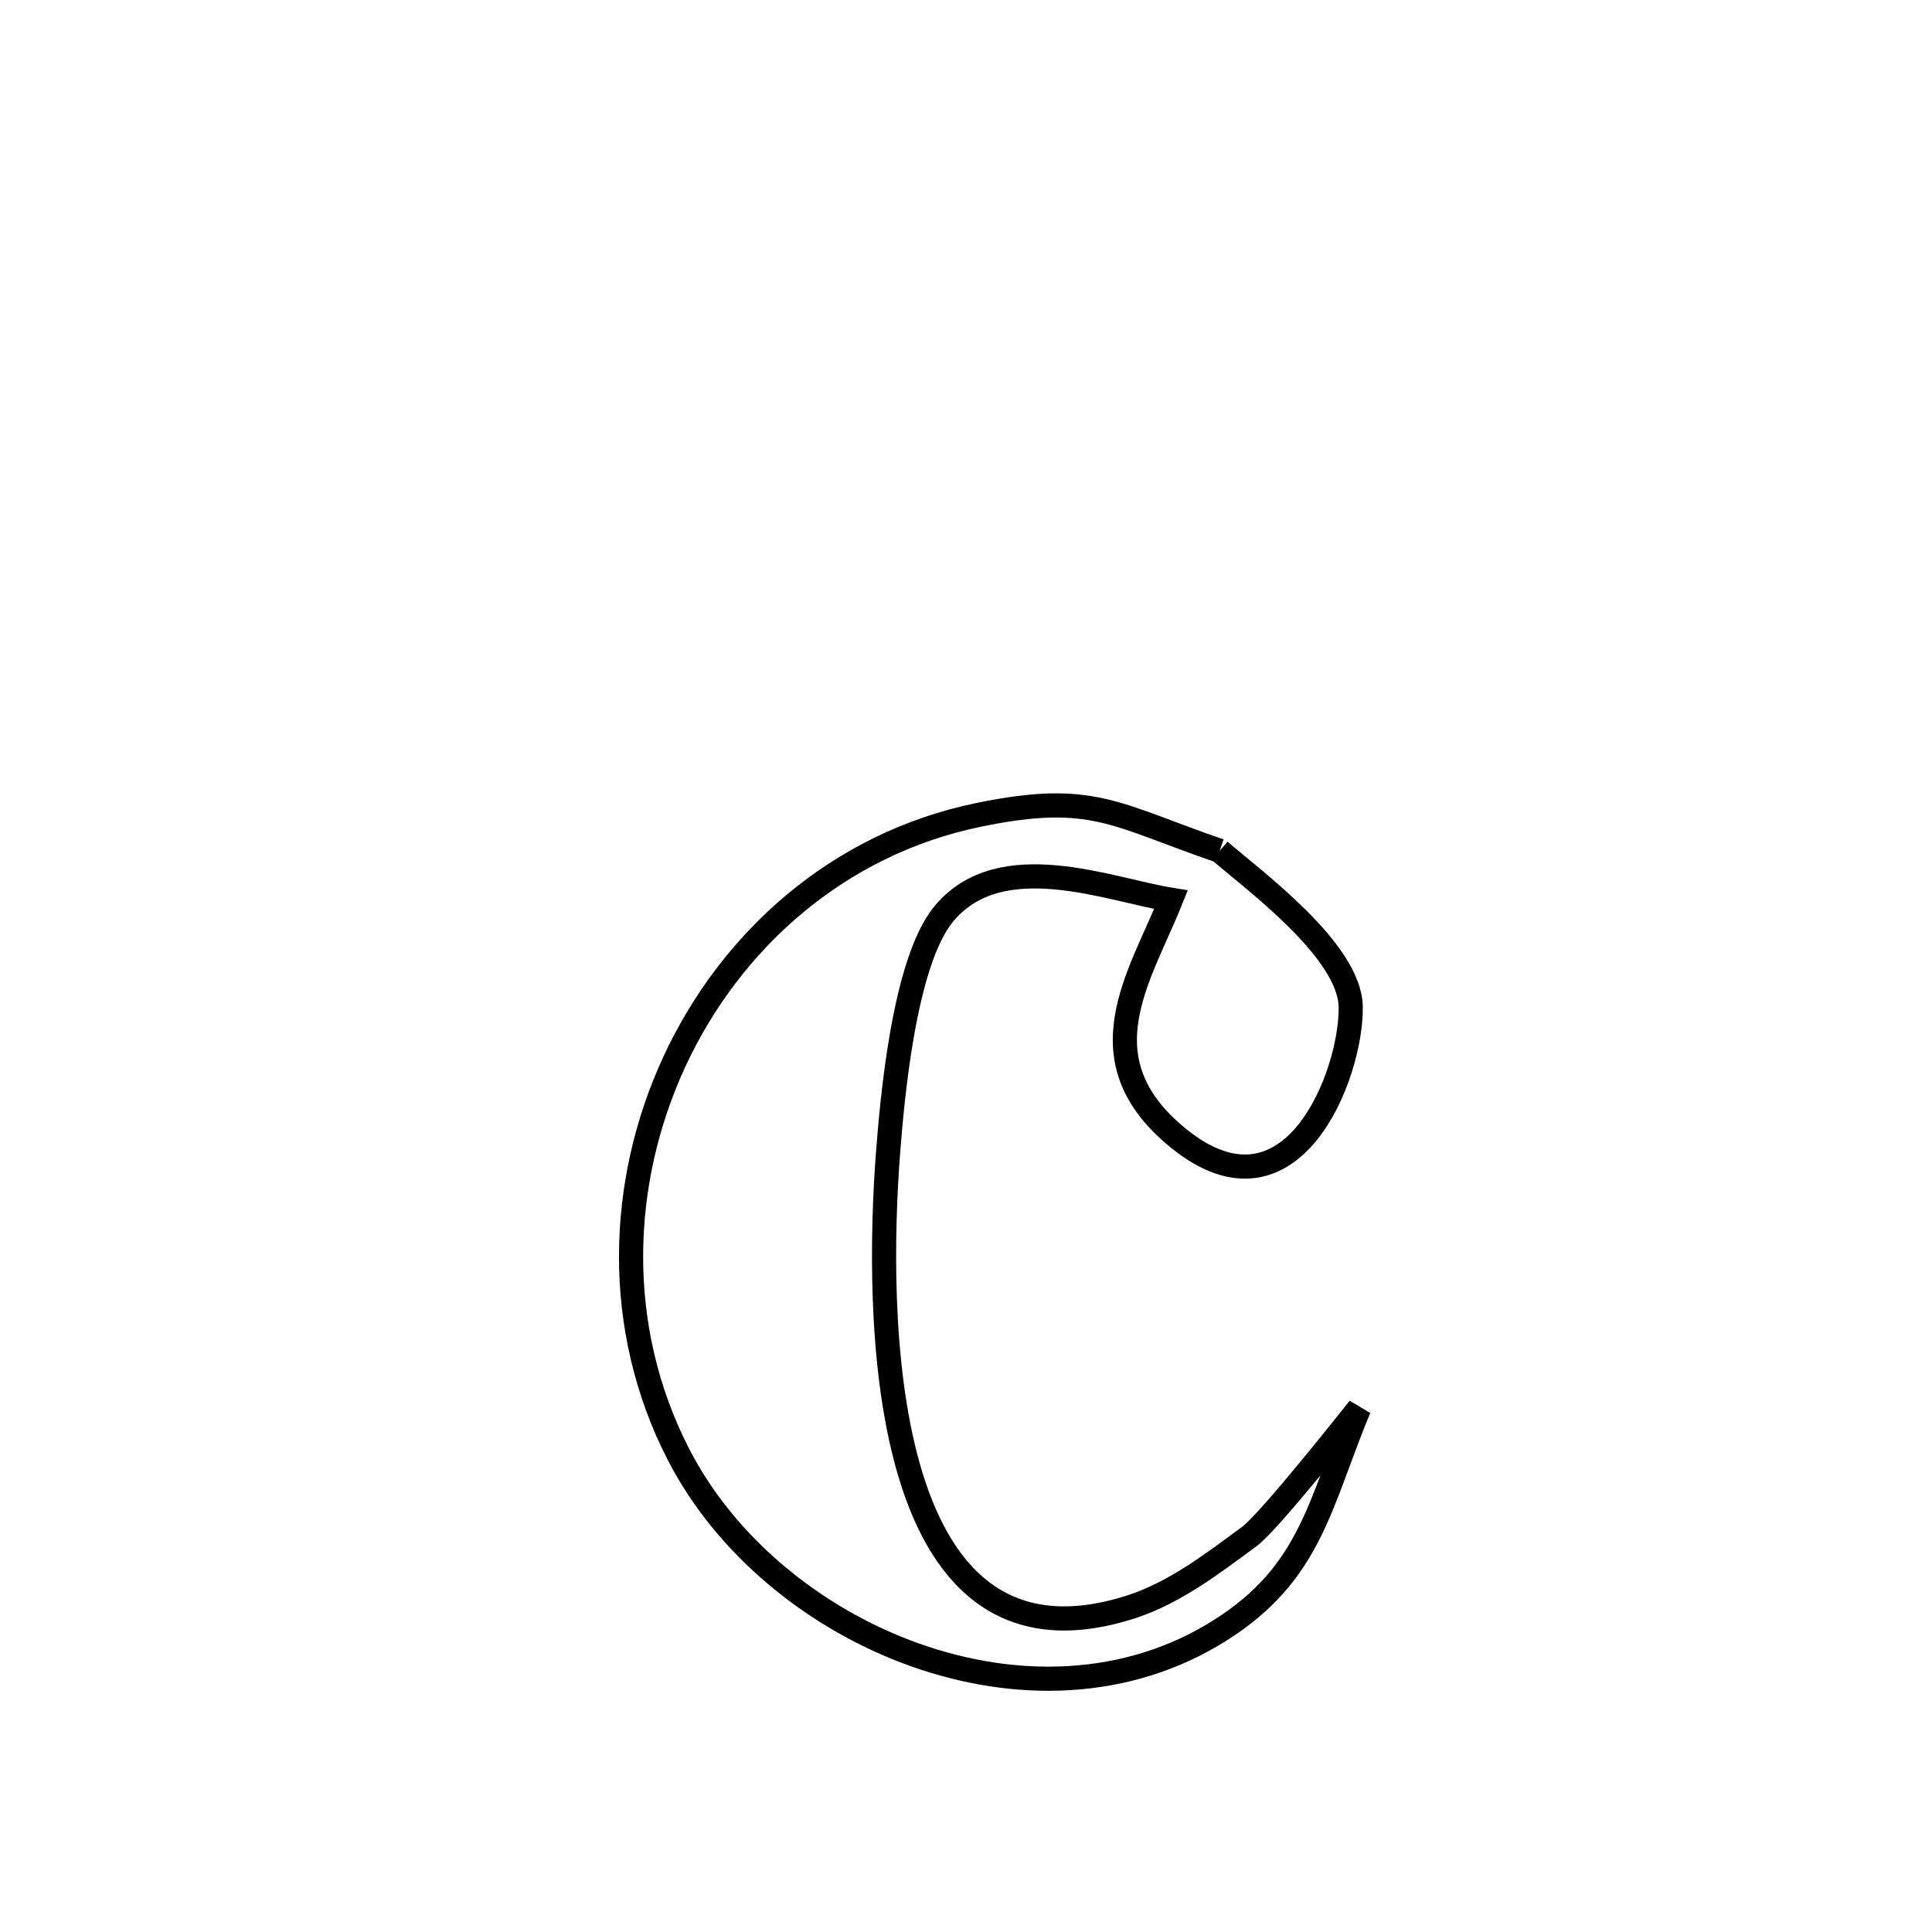 <svg xmlns="http://www.w3.org/2000/svg" viewBox="0.0 0.0 24.0 24.0" height="200px" width="200px"><path fill="none" stroke="black" stroke-width=".3" stroke-opacity="1.0"  filling="0" d="M15.151 10.569 L15.151 10.569 C15.568 10.932 16.768 11.807 16.779 12.507 C16.793 13.342 16.051 15.282 14.642 14.142 C13.429 13.161 14.163 12.137 14.546 11.177 L14.546 11.177 C13.788 11.056 12.43 10.499 11.724 11.353 C11.228 11.953 11.081 13.674 11.03 14.344 C10.961 15.26 10.913 16.92 11.282 18.224 C11.651 19.527 12.438 20.474 14.039 19.965 C14.586 19.791 15.058 19.427 15.52 19.087 C15.77 18.903 16.787 17.613 16.883 17.495 L16.883 17.495 C16.389 18.683 16.287 19.541 15.153 20.255 C14 20.982 12.61 21.002 11.362 20.556 C10.114 20.111 9.009 19.2 8.427 18.065 C7.622 16.498 7.681 14.691 8.378 13.187 C9.075 11.683 10.411 10.481 12.159 10.122 C13.57 9.832 13.846 10.122 15.151 10.569 L15.151 10.569"></path></svg>